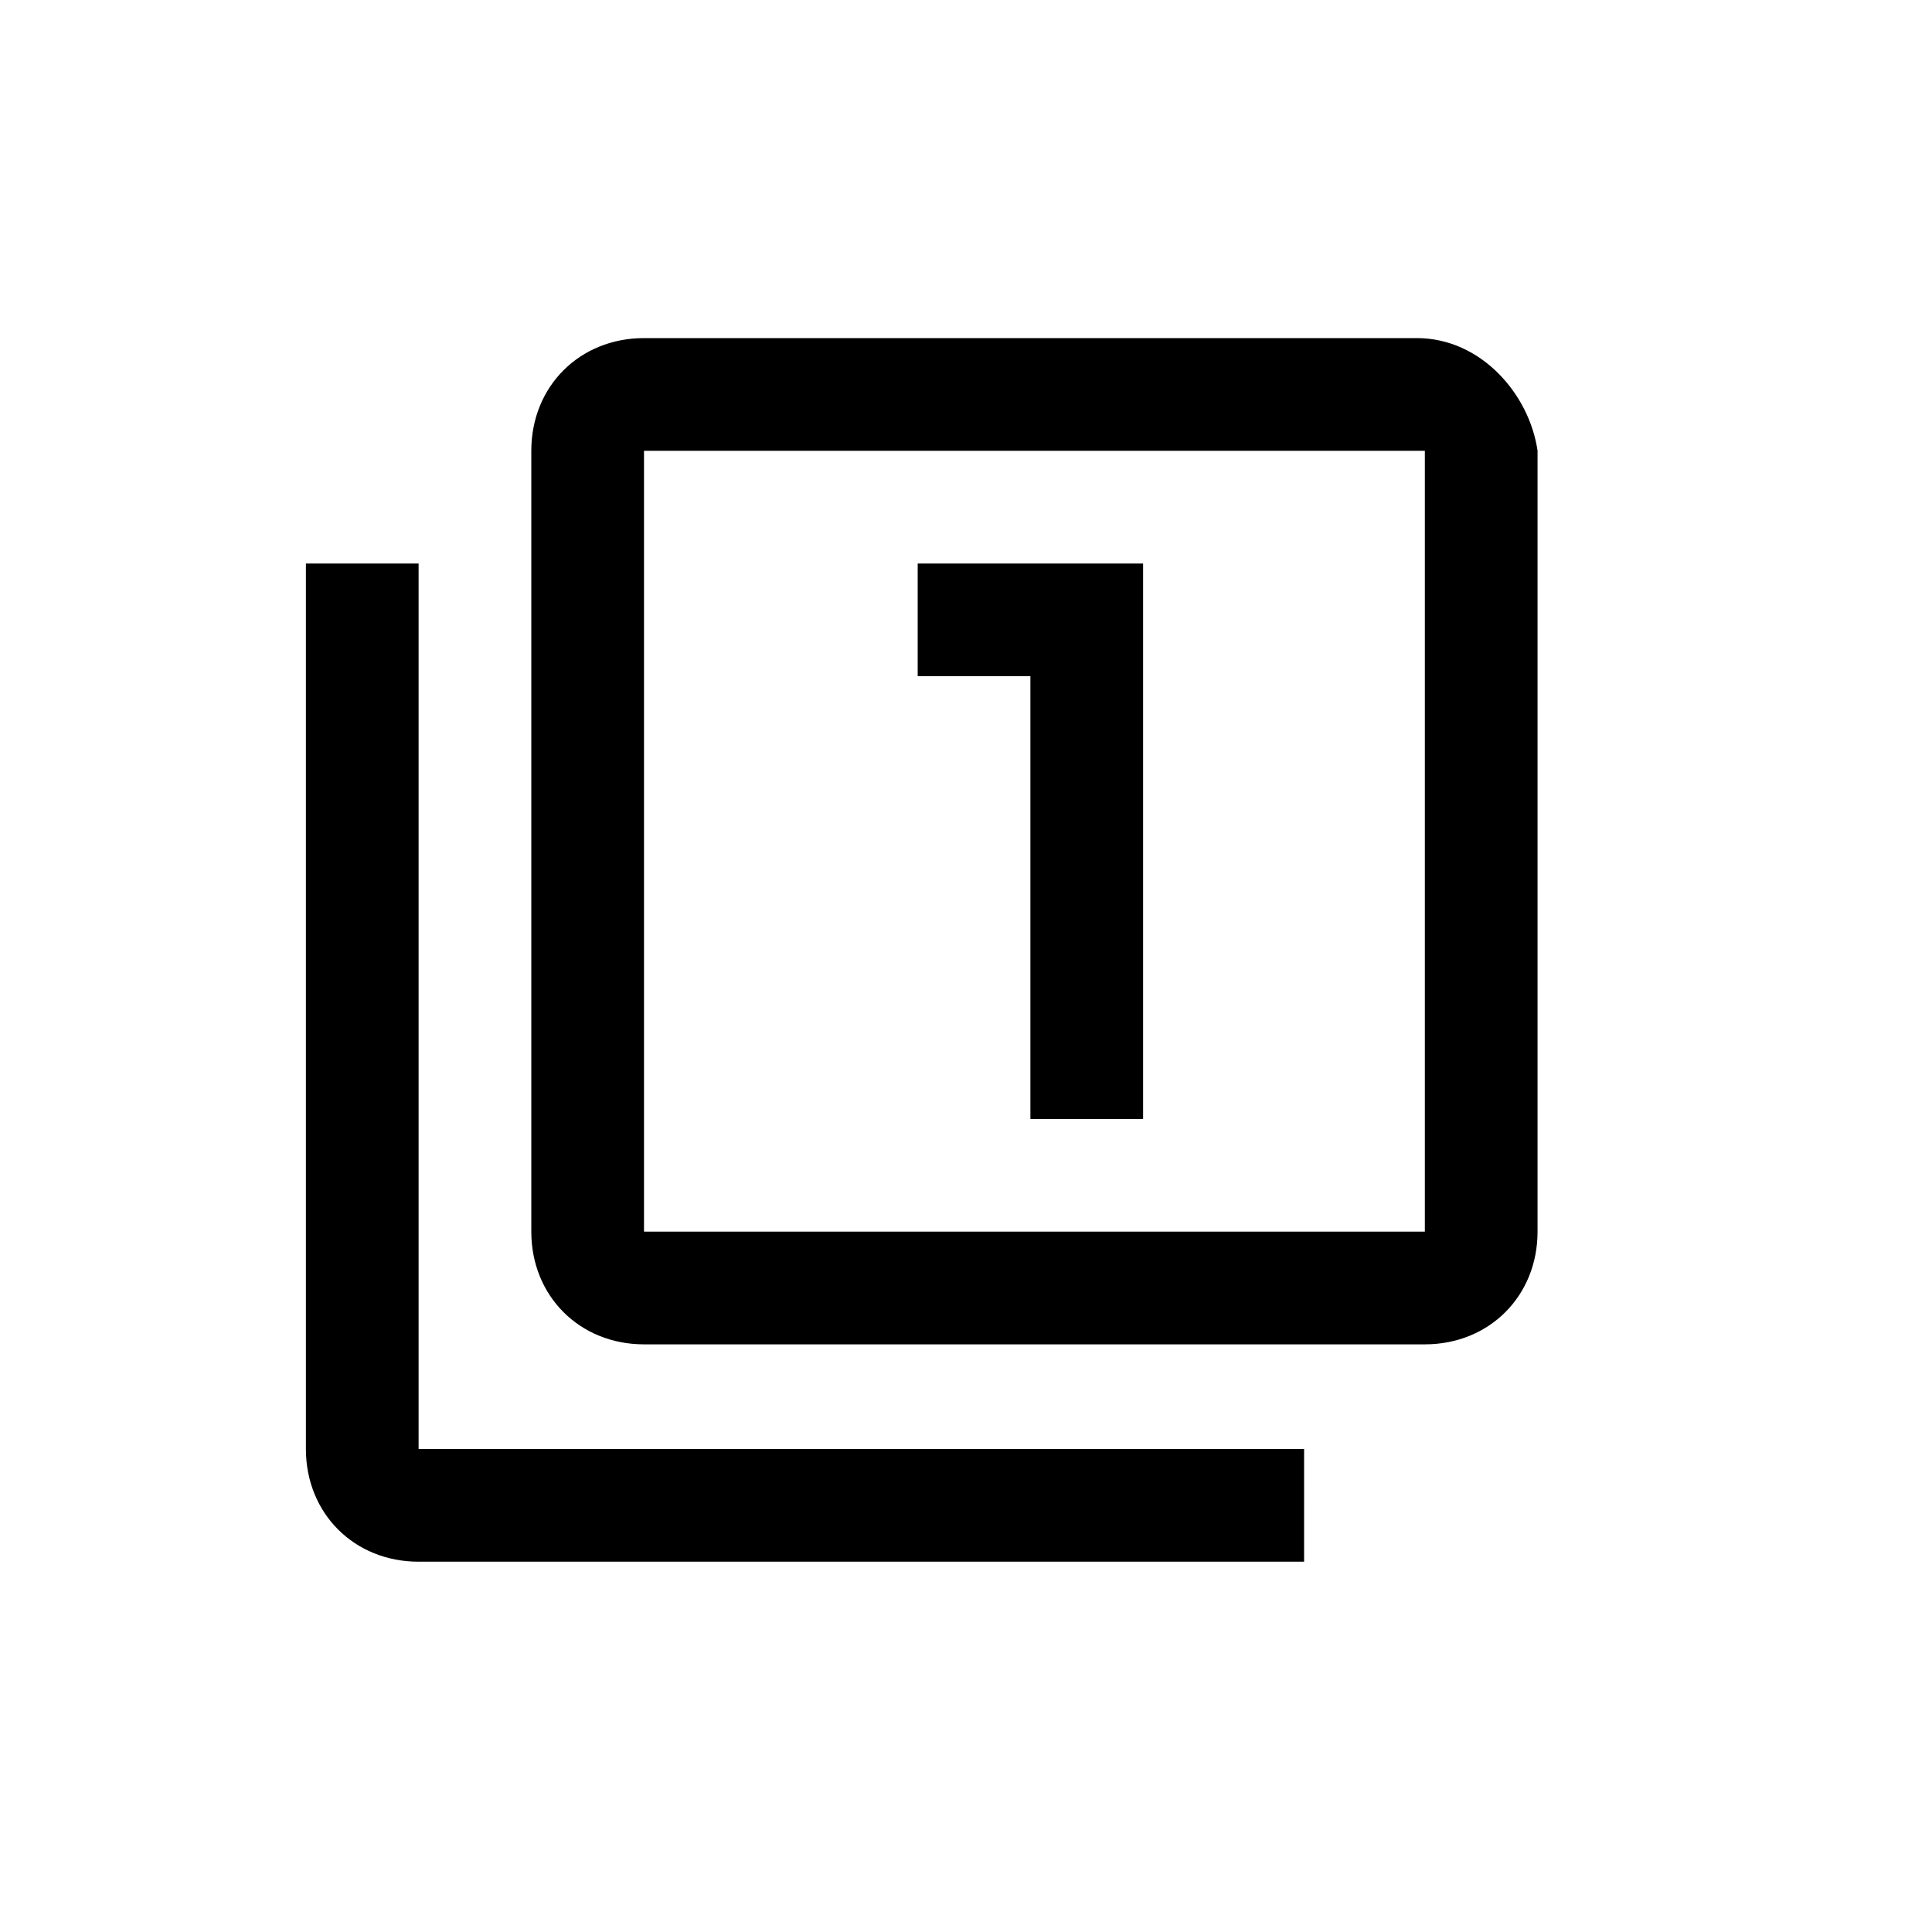 <?xml version="1.0" encoding="utf-8"?>
<!-- Generator: Adobe Illustrator 27.5.0, SVG Export Plug-In . SVG Version: 6.00 Build 0)  -->
<svg version="1.1" id="Layer_1" xmlns="http://www.w3.org/2000/svg" xmlns:xlink="http://www.w3.org/1999/xlink" x="0px" y="0px"
	 viewBox="0 0 24 24" style="enable-background:new 0 0 24 24;" xml:space="preserve">
<style type="text/css">
	.st0{fill:none;}
</style>
<path id="Path_1596_00000182519654013707716170000004078028407193586598_" class="st0" d="M3.8,3.2H20v16.2H3.8V3.2z"/>
<path id="Path_1597_00000073721574401132857520000001064082601267171001_" d="M5.2,7H3.8v11c0,0.8,0.6,1.4,1.4,1.4h11V18h-11V7z
	 M12.8,13.9h1.4V7h-2.8v1.4h1.4V13.9z M17.6,4.2H8c-0.8,0-1.4,0.6-1.4,1.4v9.7c0,0.8,0.6,1.4,1.4,1.4h9.7c0.8,0,1.4-0.6,1.4-1.4V5.6
	C19,4.9,18.4,4.2,17.6,4.2z M17.6,15.3H8V5.6h9.7V15.3z"/>
</svg>
